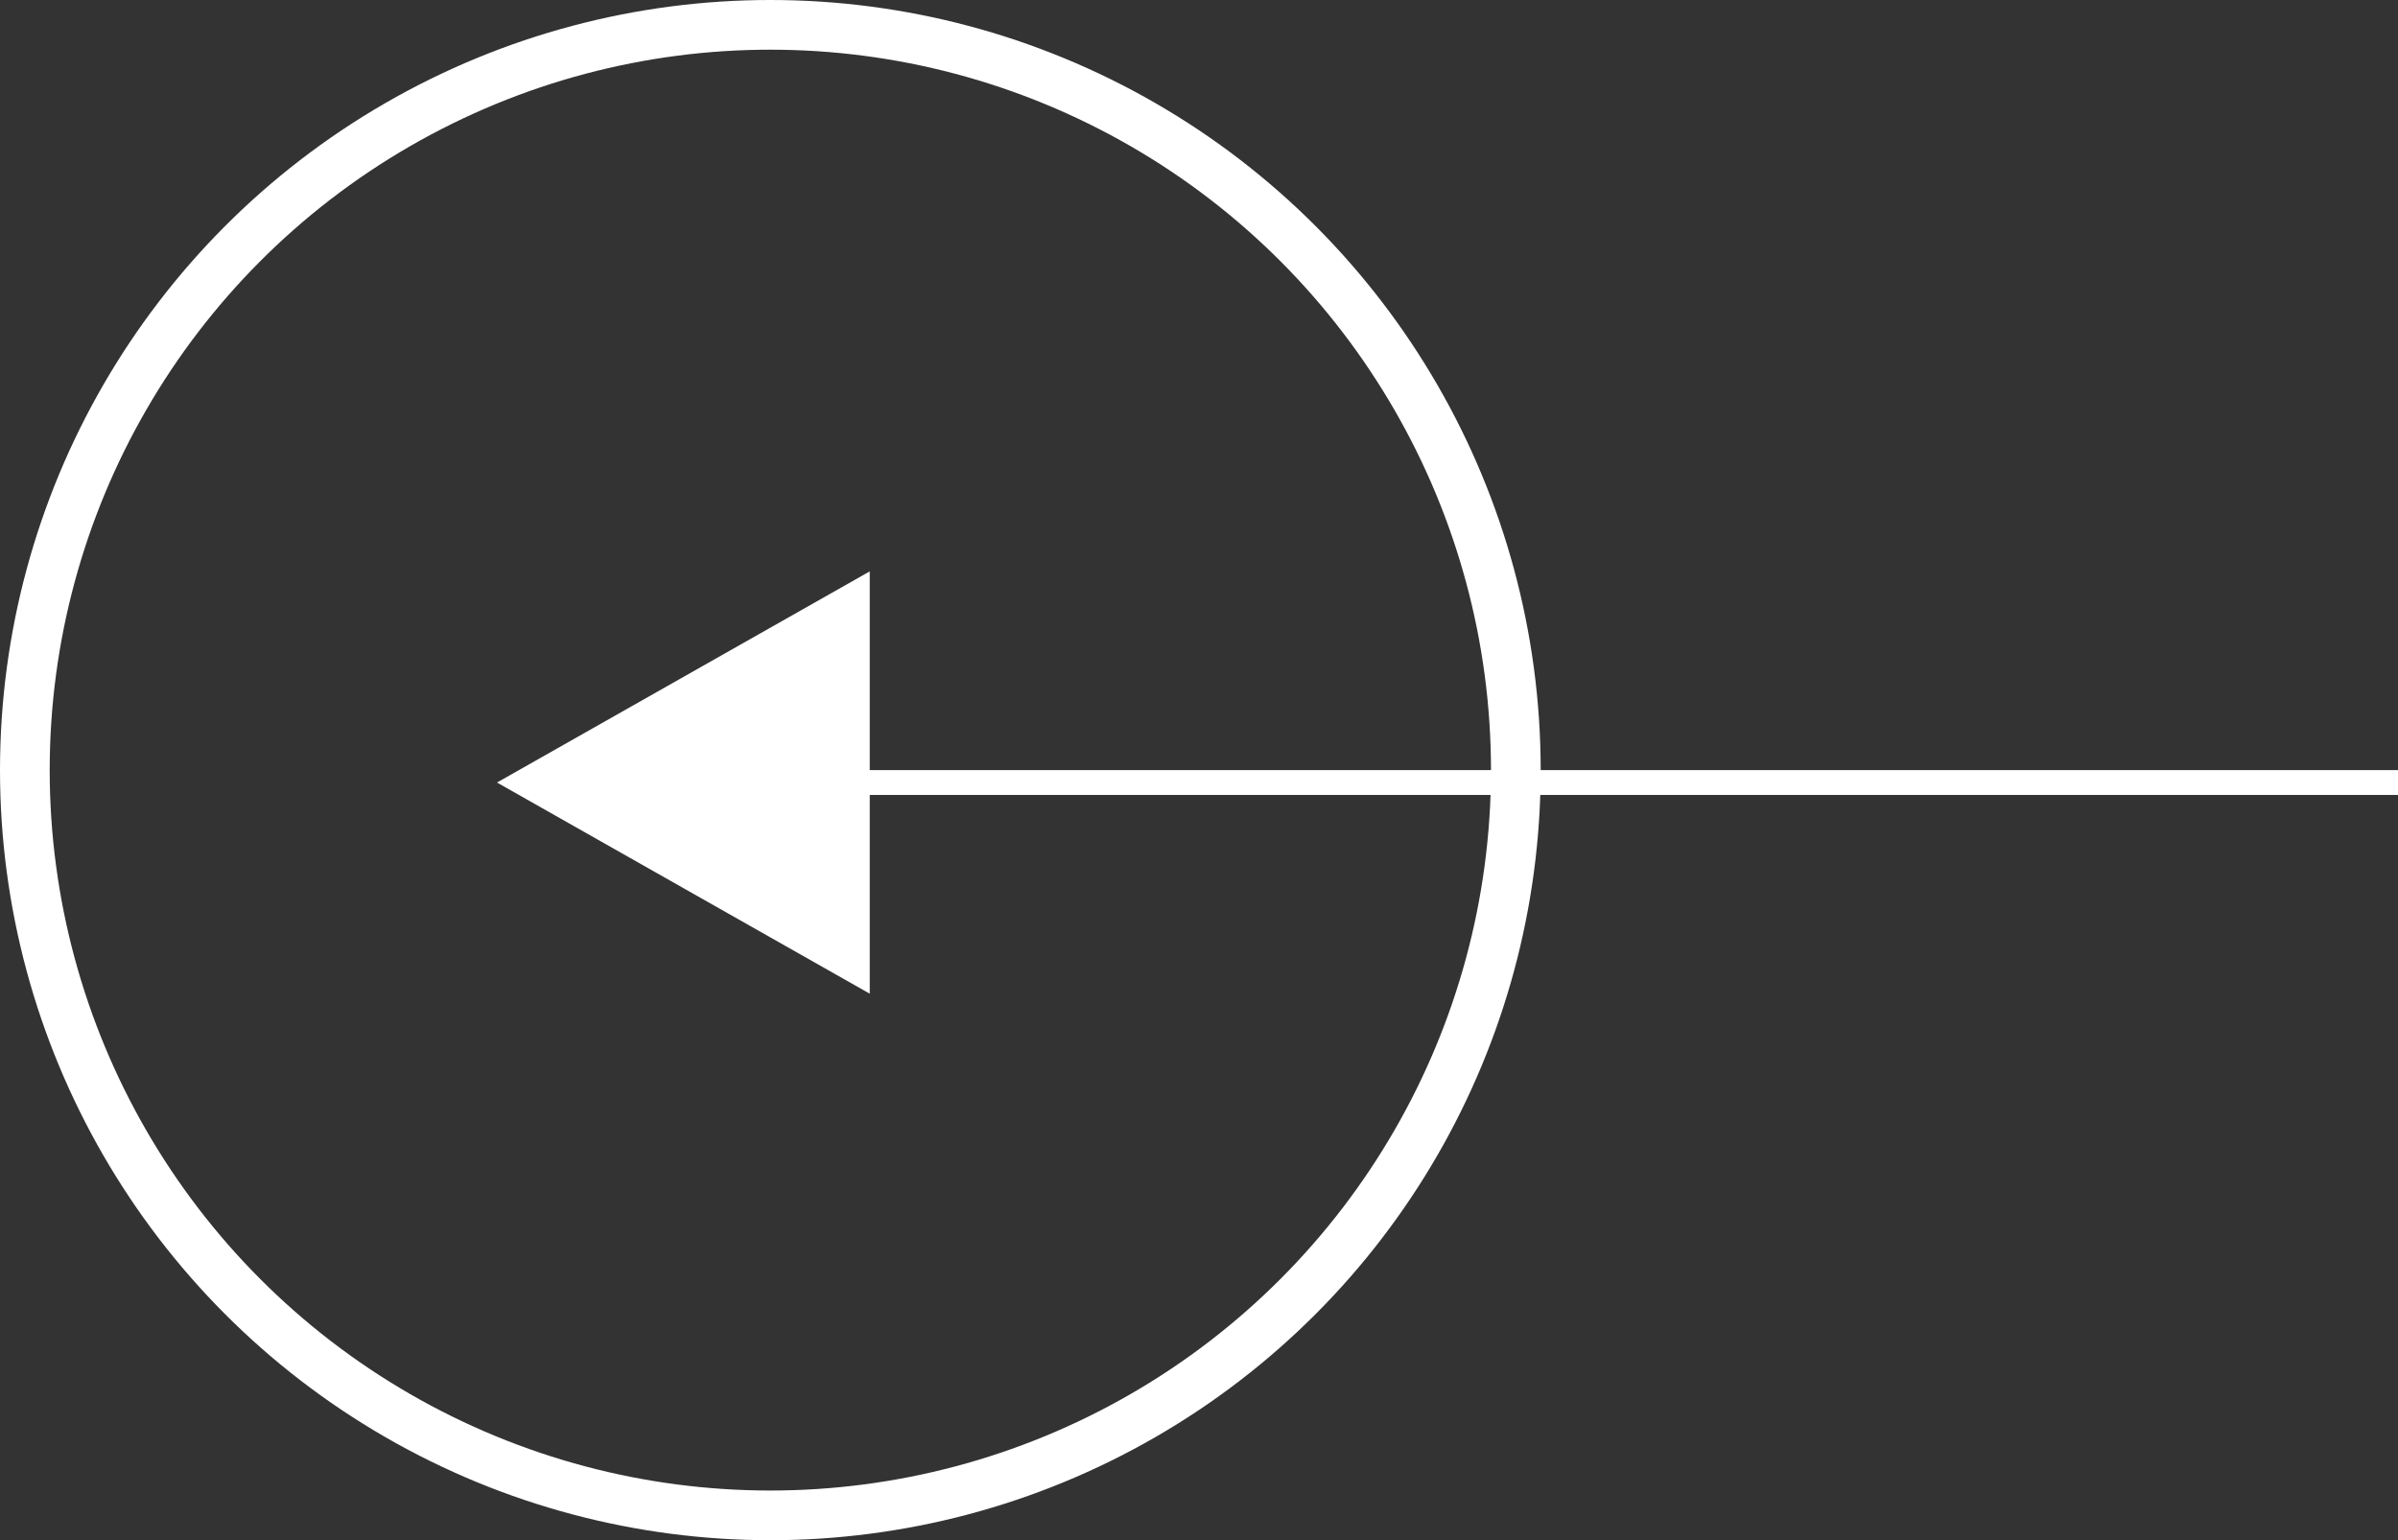 <svg xmlns="http://www.w3.org/2000/svg" width="96.5" height="62" viewBox="0 0 96.5 62">
  <rect x="0" y="0" width="96.5" height="62" fill="#333333" stroke="none"/>
  <g id="Group_77" data-name="Group 77" transform="translate(-110 -498)">
    <g id="Ellipse_34" data-name="Ellipse 34" transform="translate(110 498)" fill="none" stroke="#fff" stroke-width="2">
      <circle cx="31" cy="31" r="31" stroke="none"/>
      <circle cx="31" cy="31" r="30" fill="none"/>
    </g>
    <g id="Group_76" data-name="Group 76" transform="translate(-12 -2)">
      <path id="Polygon_18" data-name="Polygon 18" d="M8.5,0,17,15H0Z" transform="translate(142 540) rotate(-90)" fill="#fff"/>
      <line id="Line_9" data-name="Line 9" x2="65" transform="translate(153.5 531.5)" fill="none" stroke="#fff" stroke-width="1"/>
    </g>
  </g>
</svg>
